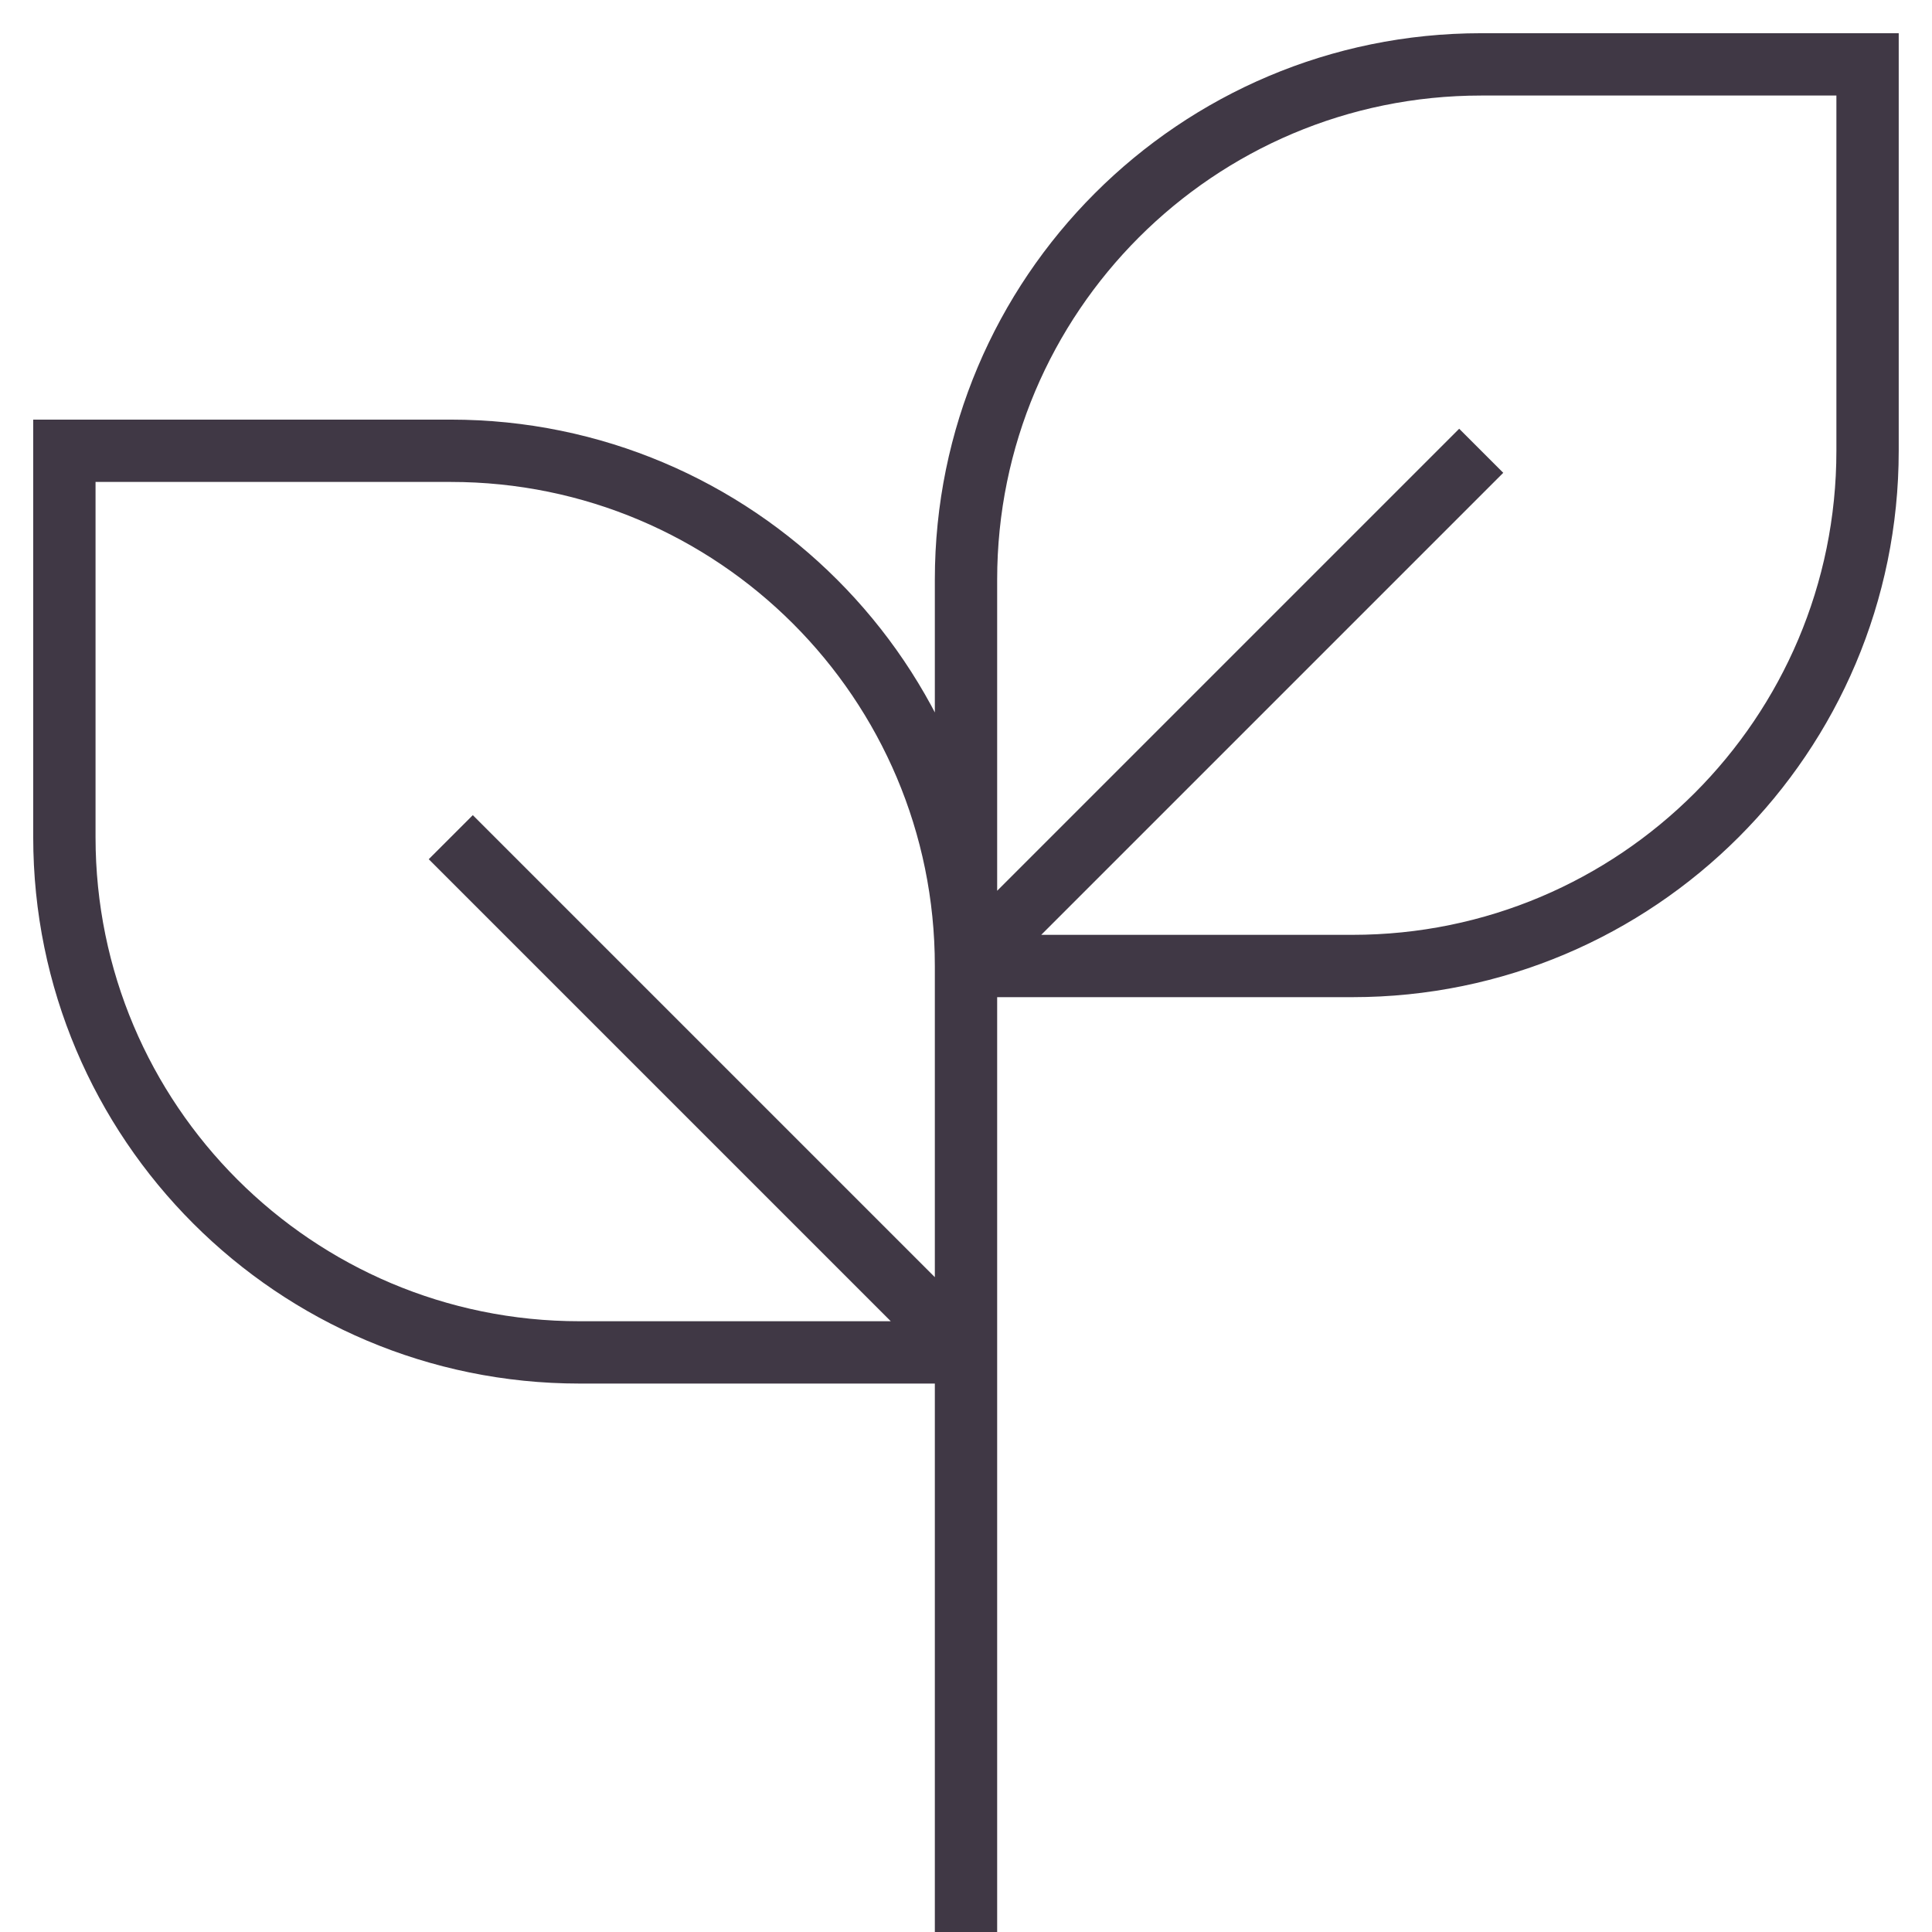 <svg width="31" height="31" viewBox="0 0 31 31" fill="none" xmlns="http://www.w3.org/2000/svg">
<path d="M15.5 31V14.467M15.5 15.5V21.7M15.5 15.5C15.5 10.935 11.799 7.233 7.233 7.233H1.033V13.433C1.033 17.999 4.734 21.7 9.3 21.7H15.5M15.5 15.5H21.7C26.265 15.5 29.966 11.799 29.966 7.233V1.033H23.767C19.201 1.033 15.5 4.735 15.5 9.3V15.5ZM15.5 15.5L23.767 7.233M15.5 21.7L7.233 13.433" stroke="#403845"/>
</svg>
